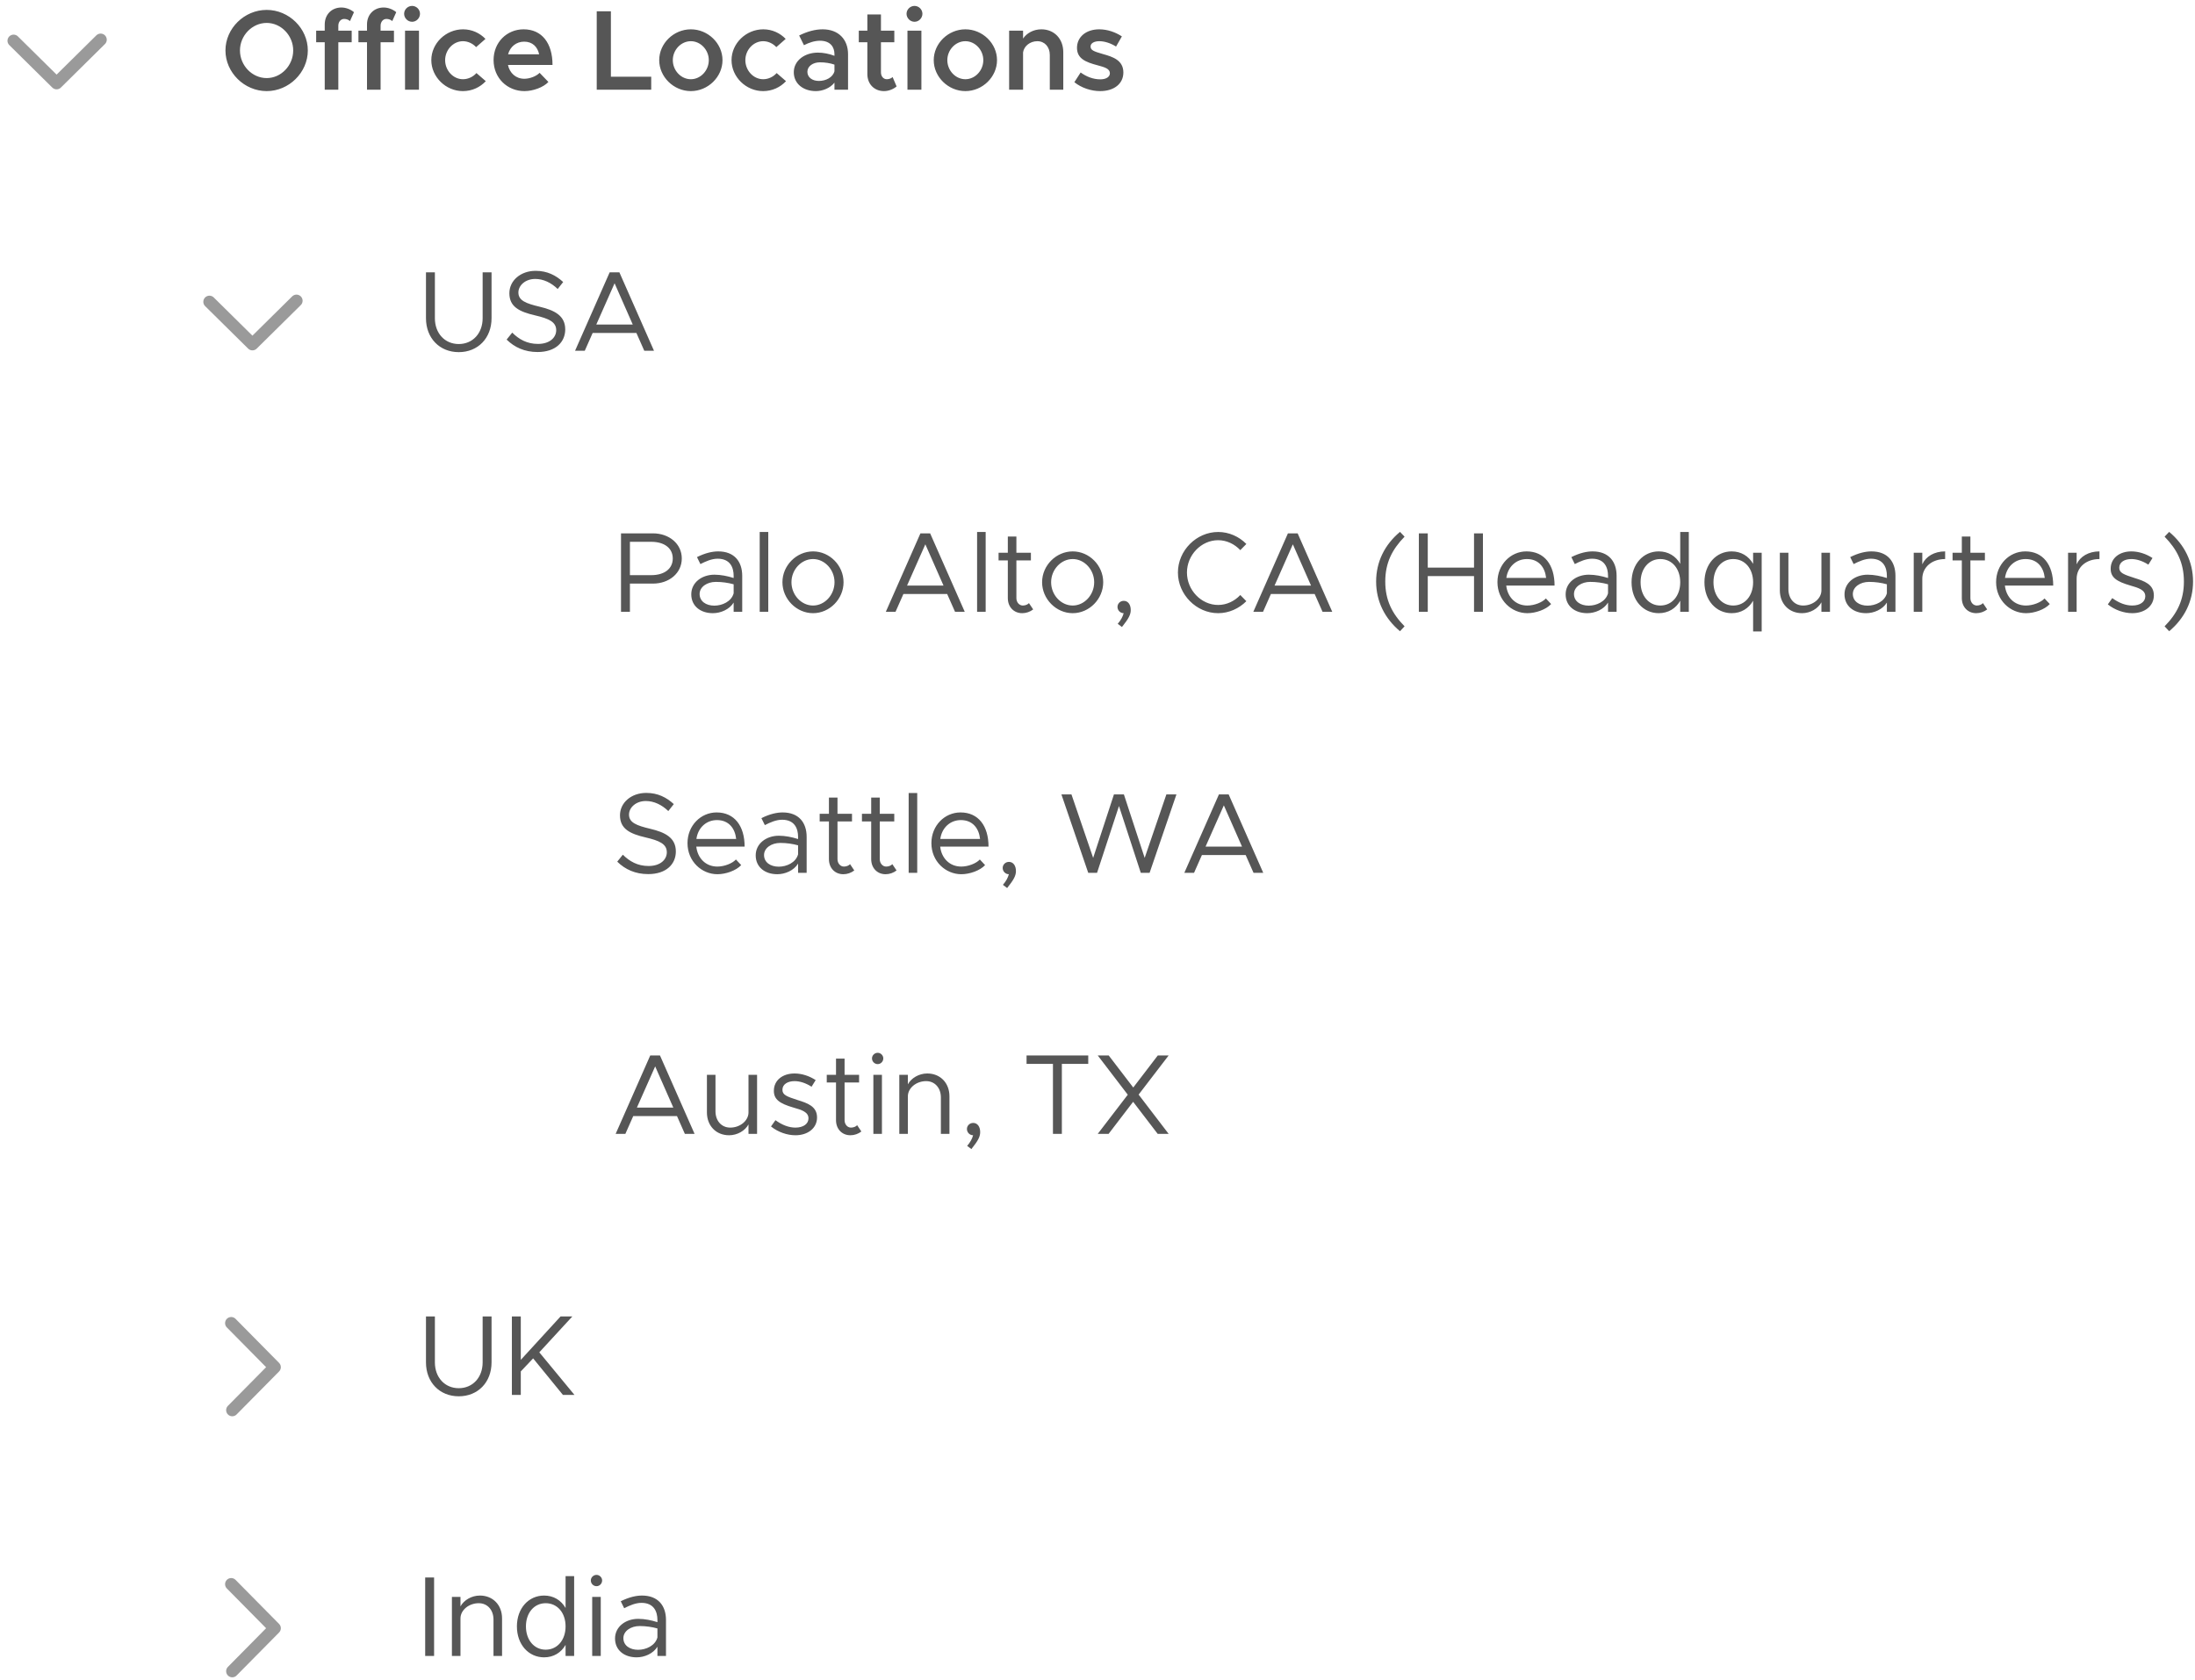 <?xml version="1.0" encoding="UTF-8"?>
<svg width="269px" height="206px" viewBox="0 0 269 206" version="1.1" xmlns="http://www.w3.org/2000/svg" xmlns:xlink="http://www.w3.org/1999/xlink">
    <!-- Generator: Sketch 42 (36781) - http://www.bohemiancoding.com/sketch -->
    <title>example_tree_basic</title>
    <desc>Created with Sketch.</desc>
    <defs></defs>
    <g id="Page-1-New-Layout" stroke="none" stroke-width="1" fill="none" fill-rule="evenodd">
        <g id="Outlined-Text" transform="translate(-699, -402)">
            <g id="example_tree_basic" transform="translate(690, 393)">
                <g id="Group-Copy" transform="translate(85, 74)" fill="#565656">
                    <path d="M0.106,10 L0.106,0.382 L4.012,0.382 C6,0.382 7.554,1.656 7.554,3.462 C7.554,5.268 6,6.542 4.012,6.542 L1.198,6.542 L1.198,10 L0.106,10 Z M1.198,5.506 L3.816,5.506 C5.384,5.506 6.448,4.75 6.448,3.462 C6.448,2.174 5.384,1.418 3.816,1.418 L1.198,1.418 L1.198,5.506 Z M12.02,2.594 C13.994,2.594 14.96,3.84 14.96,5.59 L14.96,10 L13.91,10 L13.91,8.866 C13.392,9.72 12.314,10.168 11.362,10.168 C9.836,10.168 8.716,9.286 8.716,7.858 C8.716,6.416 10.004,5.45 11.558,5.45 C12.342,5.45 13.168,5.618 13.91,5.856 L13.91,5.59 C13.91,4.61 13.518,3.49 11.95,3.49 C11.222,3.49 10.494,3.812 9.836,4.148 L9.416,3.294 C10.452,2.776 11.32,2.594 12.02,2.594 Z M11.544,9.244 C12.496,9.244 13.63,8.754 13.91,7.732 L13.91,6.626 C13.252,6.444 12.51,6.332 11.726,6.332 C10.648,6.332 9.738,6.948 9.738,7.816 C9.738,8.712 10.522,9.244 11.544,9.244 Z M17.102,10 L18.152,10 L18.152,0.214 L17.102,0.214 L17.102,10 Z M23.64,10.168 C21.61,10.168 19.888,8.432 19.888,6.374 C19.888,4.316 21.61,2.594 23.64,2.594 C25.67,2.594 27.378,4.316 27.378,6.374 C27.378,8.432 25.67,10.168 23.64,10.168 Z M23.64,9.23 C25.068,9.23 26.272,7.928 26.272,6.374 C26.272,4.834 25.068,3.532 23.64,3.532 C22.198,3.532 20.994,4.834 20.994,6.374 C20.994,7.928 22.198,9.23 23.64,9.23 Z M41.042,10 L40.076,7.816 L34.714,7.816 L33.748,10 L32.558,10 L36.8,0.382 L37.99,0.382 L42.232,10 L41.042,10 Z M35.162,6.78 L39.628,6.78 L37.402,1.726 L35.162,6.78 Z M43.744,10 L44.794,10 L44.794,0.214 L43.744,0.214 L43.744,10 Z M50.1,8.936 C49.946,9.104 49.666,9.23 49.344,9.23 C48.924,9.23 48.56,8.852 48.56,8.32 L48.56,3.7 L50.338,3.7 L50.338,2.762 L48.56,2.762 L48.56,0.774 L47.51,0.774 L47.51,2.762 L46.376,2.762 L46.376,3.7 L47.51,3.7 L47.51,8.32 C47.51,9.398 48.238,10.168 49.274,10.168 C49.764,10.168 50.24,10 50.618,9.706 L50.1,8.936 Z M55.462,10.168 C53.432,10.168 51.71,8.432 51.71,6.374 C51.71,4.316 53.432,2.594 55.462,2.594 C57.492,2.594 59.2,4.316 59.2,6.374 C59.2,8.432 57.492,10.168 55.462,10.168 Z M55.462,9.23 C56.89,9.23 58.094,7.928 58.094,6.374 C58.094,4.834 56.89,3.532 55.462,3.532 C54.02,3.532 52.816,4.834 52.816,6.374 C52.816,7.928 54.02,9.23 55.462,9.23 Z M61.496,11.862 C62.336,10.812 62.574,10.336 62.574,9.776 C62.574,9.132 62.252,8.656 61.72,8.656 C61.272,8.656 60.95,9.006 60.95,9.398 C60.95,9.818 61.286,10.168 61.706,10.168 C61.594,10.602 61.356,11.036 60.978,11.47 L61.496,11.862 Z M73.284,10.168 C74.614,10.168 75.846,9.594 76.742,8.698 L76,7.942 C75.3,8.684 74.334,9.16 73.284,9.16 C71.212,9.16 69.462,7.34 69.462,5.184 C69.462,3.042 71.212,1.222 73.284,1.222 C74.334,1.222 75.3,1.698 76,2.44 L76.742,1.684 C75.846,0.774 74.614,0.214 73.284,0.214 C70.624,0.214 68.356,2.482 68.356,5.184 C68.356,7.886 70.624,10.168 73.284,10.168 Z M86.08,10 L85.114,7.816 L79.752,7.816 L78.786,10 L77.596,10 L81.838,0.382 L83.028,0.382 L87.27,10 L86.08,10 Z M80.2,6.78 L84.666,6.78 L82.44,1.726 L80.2,6.78 Z M95.572,12.38 L96.132,11.778 C94.606,10.224 93.766,8.572 93.766,6.29 C93.766,3.994 94.606,2.356 96.132,0.788 L95.572,0.2 C93.696,1.768 92.646,3.868 92.646,6.29 C92.646,8.698 93.696,10.812 95.572,12.38 Z M104.644,0.382 L104.644,4.582 L98.974,4.582 L98.974,0.382 L97.882,0.382 L97.882,10 L98.974,10 L98.974,5.618 L104.644,5.618 L104.644,10 L105.736,10 L105.736,0.382 L104.644,0.382 Z M111.168,9.23 C112.022,9.23 113.002,8.852 113.45,8.362 L114.094,9.048 C113.464,9.734 112.19,10.168 111.182,10.168 C109.25,10.168 107.514,8.586 107.514,6.36 C107.514,4.204 109.138,2.594 111.084,2.594 C113.268,2.594 114.514,4.246 114.514,6.78 L108.592,6.78 C108.746,8.194 109.74,9.23 111.168,9.23 Z M111.126,3.532 C109.838,3.532 108.802,4.442 108.606,5.842 L113.478,5.842 C113.338,4.54 112.568,3.532 111.126,3.532 Z M119.176,2.594 C121.15,2.594 122.116,3.84 122.116,5.59 L122.116,10 L121.066,10 L121.066,8.866 C120.548,9.72 119.47,10.168 118.518,10.168 C116.992,10.168 115.872,9.286 115.872,7.858 C115.872,6.416 117.16,5.45 118.714,5.45 C119.498,5.45 120.324,5.618 121.066,5.856 L121.066,5.59 C121.066,4.61 120.674,3.49 119.106,3.49 C118.378,3.49 117.65,3.812 116.992,4.148 L116.572,3.294 C117.608,2.776 118.476,2.594 119.176,2.594 Z M118.7,9.244 C119.652,9.244 120.786,8.754 121.066,7.732 L121.066,6.626 C120.408,6.444 119.666,6.332 118.882,6.332 C117.804,6.332 116.894,6.948 116.894,7.816 C116.894,8.712 117.678,9.244 118.7,9.244 Z M129.914,0.214 L130.964,0.214 L130.964,10 L129.914,10 L129.914,8.642 C129.368,9.594 128.444,10.168 127.282,10.168 C125.378,10.168 123.95,8.6 123.95,6.374 C123.95,4.162 125.378,2.594 127.282,2.594 C128.444,2.594 129.368,3.168 129.914,4.12 L129.914,0.214 Z M127.478,9.23 C128.906,9.23 129.914,8.04 129.914,6.374 C129.914,4.708 128.906,3.532 127.478,3.532 C126.064,3.532 125.056,4.708 125.056,6.374 C125.056,8.04 126.064,9.23 127.478,9.23 Z M138.846,2.762 L139.896,2.762 L139.896,12.408 L138.846,12.408 L138.846,8.642 C138.3,9.594 137.376,10.168 136.214,10.168 C134.31,10.168 132.882,8.6 132.882,6.374 C132.882,4.162 134.31,2.594 136.214,2.594 C137.376,2.594 138.3,3.168 138.846,4.12 L138.846,2.762 Z M136.41,9.23 C137.838,9.23 138.846,8.04 138.846,6.374 C138.846,4.708 137.838,3.532 136.41,3.532 C134.996,3.532 133.988,4.708 133.988,6.374 C133.988,8.04 134.996,9.23 136.41,9.23 Z M147.218,2.762 L147.218,7.368 C147.218,8.376 146.196,9.23 144.978,9.23 C143.914,9.23 143.172,8.404 143.172,7.228 L143.172,2.762 L142.122,2.762 L142.122,7.368 C142.122,9.006 143.242,10.168 144.838,10.168 C145.86,10.168 146.798,9.608 147.218,8.838 L147.218,10 L148.268,10 L148.268,2.762 L147.218,2.762 Z M153.35,2.594 C155.324,2.594 156.29,3.84 156.29,5.59 L156.29,10 L155.24,10 L155.24,8.866 C154.722,9.72 153.644,10.168 152.692,10.168 C151.166,10.168 150.046,9.286 150.046,7.858 C150.046,6.416 151.334,5.45 152.888,5.45 C153.672,5.45 154.498,5.618 155.24,5.856 L155.24,5.59 C155.24,4.61 154.848,3.49 153.28,3.49 C152.552,3.49 151.824,3.812 151.166,4.148 L150.746,3.294 C151.782,2.776 152.65,2.594 153.35,2.594 Z M152.874,9.244 C153.826,9.244 154.96,8.754 155.24,7.732 L155.24,6.626 C154.582,6.444 153.84,6.332 153.056,6.332 C151.978,6.332 151.068,6.948 151.068,7.816 C151.068,8.712 151.852,9.244 152.874,9.244 Z M159.58,4.176 L159.58,2.762 L158.53,2.762 L158.53,10 L159.58,10 L159.58,5.954 C159.58,4.54 160.742,3.532 162.38,3.532 L162.38,2.594 C161.05,2.594 160.014,3.21 159.58,4.176 Z M167.014,8.936 C166.86,9.104 166.58,9.23 166.258,9.23 C165.838,9.23 165.474,8.852 165.474,8.32 L165.474,3.7 L167.252,3.7 L167.252,2.762 L165.474,2.762 L165.474,0.774 L164.424,0.774 L164.424,2.762 L163.29,2.762 L163.29,3.7 L164.424,3.7 L164.424,8.32 C164.424,9.398 165.152,10.168 166.188,10.168 C166.678,10.168 167.154,10 167.532,9.706 L167.014,8.936 Z M172.278,9.23 C173.132,9.23 174.112,8.852 174.56,8.362 L175.204,9.048 C174.574,9.734 173.3,10.168 172.292,10.168 C170.36,10.168 168.624,8.586 168.624,6.36 C168.624,4.204 170.248,2.594 172.194,2.594 C174.378,2.594 175.624,4.246 175.624,6.78 L169.702,6.78 C169.856,8.194 170.85,9.23 172.278,9.23 Z M172.236,3.532 C170.948,3.532 169.912,4.442 169.716,5.842 L174.588,5.842 C174.448,4.54 173.678,3.532 172.236,3.532 Z M178.494,4.176 L178.494,2.762 L177.444,2.762 L177.444,10 L178.494,10 L178.494,5.954 C178.494,4.54 179.656,3.532 181.294,3.532 L181.294,2.594 C179.964,2.594 178.928,3.21 178.494,4.176 Z M185.312,10.168 C186.81,10.168 187.958,9.314 187.958,7.984 C187.958,6.612 186.754,6.22 185.592,5.856 C184.248,5.422 183.716,5.226 183.716,4.596 C183.716,3.896 184.388,3.532 185.2,3.532 C185.844,3.532 186.558,3.756 187.286,4.218 L187.79,3.406 C187.02,2.902 186.096,2.594 185.2,2.594 C183.758,2.594 182.666,3.406 182.666,4.722 C182.666,5.758 183.338,6.276 185.088,6.78 C186.068,7.06 186.908,7.312 186.908,8.096 C186.908,8.782 186.264,9.23 185.312,9.23 C184.514,9.23 183.688,8.922 182.862,8.32 L182.316,9.09 C183.184,9.79 184.304,10.168 185.312,10.168 Z M189.834,12.38 C191.71,10.812 192.76,8.698 192.76,6.29 C192.76,3.868 191.71,1.768 189.834,0.2 L189.274,0.788 C190.8,2.356 191.64,3.994 191.64,6.29 C191.64,8.572 190.8,10.224 189.274,11.778 L189.834,12.38 Z" id="Palo-Alto,-CA-(Headq"></path>
                </g>
                <g id="Group-3" transform="translate(84, 106)" fill="#565656">
                    <path d="M4.438,10.154 C6.678,10.154 7.826,8.908 7.826,7.382 C7.826,5.688 6.51,5.03 4.676,4.596 C3.038,4.204 2.086,3.854 2.086,2.86 C2.086,1.978 2.954,1.194 4.144,1.194 C5.152,1.194 6.104,1.656 6.902,2.426 L7.574,1.572 C6.692,0.76 5.628,0.2 4.2,0.2 C2.352,0.2 0.98,1.404 0.98,2.944 C0.98,4.61 2.198,5.212 4.13,5.66 C5.81,6.052 6.72,6.458 6.72,7.48 C6.72,8.348 5.964,9.16 4.48,9.16 C3.136,9.16 2.142,8.586 1.33,7.774 L0.644,8.628 C1.61,9.58 2.856,10.154 4.438,10.154 Z M12.908,9.23 C13.762,9.23 14.742,8.852 15.19,8.362 L15.834,9.048 C15.204,9.734 13.93,10.168 12.922,10.168 C10.99,10.168 9.254,8.586 9.254,6.36 C9.254,4.204 10.878,2.594 12.824,2.594 C15.008,2.594 16.254,4.246 16.254,6.78 L10.332,6.78 C10.486,8.194 11.48,9.23 12.908,9.23 Z M12.866,3.532 C11.578,3.532 10.542,4.442 10.346,5.842 L15.218,5.842 C15.078,4.54 14.308,3.532 12.866,3.532 Z M20.916,2.594 C22.89,2.594 23.856,3.84 23.856,5.59 L23.856,10 L22.806,10 L22.806,8.866 C22.288,9.72 21.21,10.168 20.258,10.168 C18.732,10.168 17.612,9.286 17.612,7.858 C17.612,6.416 18.9,5.45 20.454,5.45 C21.238,5.45 22.064,5.618 22.806,5.856 L22.806,5.59 C22.806,4.61 22.414,3.49 20.846,3.49 C20.118,3.49 19.39,3.812 18.732,4.148 L18.312,3.294 C19.348,2.776 20.216,2.594 20.916,2.594 Z M20.44,9.244 C21.392,9.244 22.526,8.754 22.806,7.732 L22.806,6.626 C22.148,6.444 21.406,6.332 20.622,6.332 C19.544,6.332 18.634,6.948 18.634,7.816 C18.634,8.712 19.418,9.244 20.44,9.244 Z M29.176,8.936 C29.022,9.104 28.742,9.23 28.42,9.23 C28,9.23 27.636,8.852 27.636,8.32 L27.636,3.7 L29.414,3.7 L29.414,2.762 L27.636,2.762 L27.636,0.774 L26.586,0.774 L26.586,2.762 L25.452,2.762 L25.452,3.7 L26.586,3.7 L26.586,8.32 C26.586,9.398 27.314,10.168 28.35,10.168 C28.84,10.168 29.316,10 29.694,9.706 L29.176,8.936 Z M34.356,8.936 C34.202,9.104 33.922,9.23 33.6,9.23 C33.18,9.23 32.816,8.852 32.816,8.32 L32.816,3.7 L34.594,3.7 L34.594,2.762 L32.816,2.762 L32.816,0.774 L31.766,0.774 L31.766,2.762 L30.632,2.762 L30.632,3.7 L31.766,3.7 L31.766,8.32 C31.766,9.398 32.494,10.168 33.53,10.168 C34.02,10.168 34.496,10 34.874,9.706 L34.356,8.936 Z M36.358,10 L37.408,10 L37.408,0.214 L36.358,0.214 L36.358,10 Z M42.798,9.23 C43.652,9.23 44.632,8.852 45.08,8.362 L45.724,9.048 C45.094,9.734 43.82,10.168 42.812,10.168 C40.88,10.168 39.144,8.586 39.144,6.36 C39.144,4.204 40.768,2.594 42.714,2.594 C44.898,2.594 46.144,4.246 46.144,6.78 L40.222,6.78 C40.376,8.194 41.37,9.23 42.798,9.23 Z M42.756,3.532 C41.468,3.532 40.432,4.442 40.236,5.842 L45.108,5.842 C44.968,4.54 44.198,3.532 42.756,3.532 Z M48.426,11.862 C49.266,10.812 49.504,10.336 49.504,9.776 C49.504,9.132 49.182,8.656 48.65,8.656 C48.202,8.656 47.88,9.006 47.88,9.398 C47.88,9.818 48.216,10.168 48.636,10.168 C48.524,10.602 48.286,11.036 47.908,11.47 L48.426,11.862 Z M58.366,10 L59.444,10 L62.132,1.81 L64.806,10 L65.884,10 L69.174,0.382 L67.942,0.382 L65.282,8.166 L62.734,0.382 L61.516,0.382 L58.968,8.166 L56.308,0.382 L55.076,0.382 L58.366,10 Z M78.624,10 L77.658,7.816 L72.296,7.816 L71.33,10 L70.14,10 L74.382,0.382 L75.572,0.382 L79.814,10 L78.624,10 Z M72.744,6.78 L77.21,6.78 L74.984,1.726 L72.744,6.78 Z" id="Seattle,-WA"></path>
                </g>
                <g id="Group-3-Copy" transform="translate(84, 138)" fill="#565656">
                    <path d="M8.932,10 L7.966,7.816 L2.604,7.816 L1.638,10 L0.448,10 L4.69,0.382 L5.88,0.382 L10.122,10 L8.932,10 Z M3.052,6.78 L7.518,6.78 L5.292,1.726 L3.052,6.78 Z M16.73,2.762 L16.73,7.368 C16.73,8.376 15.708,9.23 14.49,9.23 C13.426,9.23 12.684,8.404 12.684,7.228 L12.684,2.762 L11.634,2.762 L11.634,7.368 C11.634,9.006 12.754,10.168 14.35,10.168 C15.372,10.168 16.31,9.608 16.73,8.838 L16.73,10 L17.78,10 L17.78,2.762 L16.73,2.762 Z M22.484,10.168 C23.982,10.168 25.13,9.314 25.13,7.984 C25.13,6.612 23.926,6.22 22.764,5.856 C21.42,5.422 20.888,5.226 20.888,4.596 C20.888,3.896 21.56,3.532 22.372,3.532 C23.016,3.532 23.73,3.756 24.458,4.218 L24.962,3.406 C24.192,2.902 23.268,2.594 22.372,2.594 C20.93,2.594 19.838,3.406 19.838,4.722 C19.838,5.758 20.51,6.276 22.26,6.78 C23.24,7.06 24.08,7.312 24.08,8.096 C24.08,8.782 23.436,9.23 22.484,9.23 C21.686,9.23 20.86,8.922 20.034,8.32 L19.488,9.09 C20.356,9.79 21.476,10.168 22.484,10.168 Z M30.044,8.936 C29.89,9.104 29.61,9.23 29.288,9.23 C28.868,9.23 28.504,8.852 28.504,8.32 L28.504,3.7 L30.282,3.7 L30.282,2.762 L28.504,2.762 L28.504,0.774 L27.454,0.774 L27.454,2.762 L26.32,2.762 L26.32,3.7 L27.454,3.7 L27.454,8.32 C27.454,9.398 28.182,10.168 29.218,10.168 C29.708,10.168 30.184,10 30.562,9.706 L30.044,8.936 Z M32.564,1.446 C32.942,1.446 33.25,1.124 33.25,0.746 C33.25,0.382 32.942,0.06 32.564,0.06 C32.172,0.06 31.864,0.382 31.864,0.746 C31.864,1.124 32.172,1.446 32.564,1.446 Z M32.032,10 L33.082,10 L33.082,2.762 L32.032,2.762 L32.032,10 Z M38.64,2.594 C37.618,2.594 36.68,3.154 36.26,3.924 L36.26,2.762 L35.21,2.762 L35.21,10 L36.26,10 L36.26,5.394 C36.26,4.386 37.282,3.532 38.5,3.532 C39.564,3.532 40.306,4.358 40.306,5.534 L40.306,10 L41.356,10 L41.356,5.394 C41.356,3.756 40.236,2.594 38.64,2.594 Z M44.044,11.862 C44.884,10.812 45.122,10.336 45.122,9.776 C45.122,9.132 44.8,8.656 44.268,8.656 C43.82,8.656 43.498,9.006 43.498,9.398 C43.498,9.818 43.834,10.168 44.254,10.168 C44.142,10.602 43.904,11.036 43.526,11.47 L44.044,11.862 Z M54.04,10 L55.132,10 L55.132,1.418 L58.366,1.418 L58.366,0.382 L50.806,0.382 L50.806,1.418 L54.04,1.418 L54.04,10 Z M68.222,0.382 L66.892,0.382 L63.882,4.316 L60.872,0.382 L59.528,0.382 L63.21,5.198 L59.528,10 L60.858,10 L63.868,6.066 L66.878,10 L68.222,10 L64.54,5.184 L68.222,0.382 Z" id="Austin,-TX"></path>
                </g>
                <g id="line2" transform="translate(24, 192)">
                    <path d="M37.106,20 L38.198,20 L38.198,10.382 L37.106,10.382 L37.106,20 Z M43.812,12.594 C42.79,12.594 41.852,13.154 41.432,13.924 L41.432,12.762 L40.382,12.762 L40.382,20 L41.432,20 L41.432,15.394 C41.432,14.386 42.454,13.532 43.672,13.532 C44.736,13.532 45.478,14.358 45.478,15.534 L45.478,20 L46.528,20 L46.528,15.394 C46.528,13.756 45.408,12.594 43.812,12.594 Z M54.312,10.214 L55.362,10.214 L55.362,20 L54.312,20 L54.312,18.642 C53.766,19.594 52.842,20.168 51.68,20.168 C49.776,20.168 48.348,18.6 48.348,16.374 C48.348,14.162 49.776,12.594 51.68,12.594 C52.842,12.594 53.766,13.168 54.312,14.12 L54.312,10.214 Z M51.876,19.23 C53.304,19.23 54.312,18.04 54.312,16.374 C54.312,14.708 53.304,13.532 51.876,13.532 C50.462,13.532 49.454,14.708 49.454,16.374 C49.454,18.04 50.462,19.23 51.876,19.23 Z M58.106,11.446 C58.484,11.446 58.792,11.124 58.792,10.746 C58.792,10.382 58.484,10.06 58.106,10.06 C57.714,10.06 57.406,10.382 57.406,10.746 C57.406,11.124 57.714,11.446 58.106,11.446 Z M57.574,20 L58.624,20 L58.624,12.762 L57.574,12.762 L57.574,20 Z M63.678,12.594 C65.652,12.594 66.618,13.84 66.618,15.59 L66.618,20 L65.568,20 L65.568,18.866 C65.05,19.72 63.972,20.168 63.02,20.168 C61.494,20.168 60.374,19.286 60.374,17.858 C60.374,16.416 61.662,15.45 63.216,15.45 C64,15.45 64.826,15.618 65.568,15.856 L65.568,15.59 C65.568,14.61 65.176,13.49 63.608,13.49 C62.88,13.49 62.152,13.812 61.494,14.148 L61.074,13.294 C62.11,12.776 62.978,12.594 63.678,12.594 Z M63.202,19.244 C64.154,19.244 65.288,18.754 65.568,17.732 L65.568,16.626 C64.91,16.444 64.168,16.332 63.384,16.332 C62.306,16.332 61.396,16.948 61.396,17.816 C61.396,18.712 62.18,19.244 63.202,19.244 Z" id="India" fill="#565656"></path>
                    <g id="caret-close-32" stroke="#9A9A9A" stroke-linecap="round" stroke-linejoin="round">
                        <g id="caret-open-copy" transform="translate(16, 16.533) rotate(-90) translate(-16, -16.533) translate(10.667, 13.867)">
                            <polyline id="Rectangle-11" stroke-width="1.5" points="10.667 -1.4235505e-14 5.268 5.333 2.22044605e-15 0.129"></polyline>
                        </g>
                    </g>
                </g>
                <g id="line2-copy-3" transform="translate(24, 32)">
                    <path d="M41.222,20.168 C43.574,20.168 45.24,18.446 45.24,16.01 L45.24,10.382 L44.148,10.382 L44.148,16.01 C44.148,17.858 42.93,19.174 41.222,19.174 C39.514,19.174 38.296,17.858 38.296,16.01 L38.296,10.382 L37.204,10.382 L37.204,16.01 C37.204,18.446 38.87,20.168 41.222,20.168 Z M50.882,20.154 C53.122,20.154 54.27,18.908 54.27,17.382 C54.27,15.688 52.954,15.03 51.12,14.596 C49.482,14.204 48.53,13.854 48.53,12.86 C48.53,11.978 49.398,11.194 50.588,11.194 C51.596,11.194 52.548,11.656 53.346,12.426 L54.018,11.572 C53.136,10.76 52.072,10.2 50.644,10.2 C48.796,10.2 47.424,11.404 47.424,12.944 C47.424,14.61 48.642,15.212 50.574,15.66 C52.254,16.052 53.164,16.458 53.164,17.48 C53.164,18.348 52.408,19.16 50.924,19.16 C49.58,19.16 48.586,18.586 47.774,17.774 L47.088,18.628 C48.054,19.58 49.3,20.154 50.882,20.154 Z M63.958,20 L62.992,17.816 L57.63,17.816 L56.664,20 L55.474,20 L59.716,10.382 L60.906,10.382 L65.148,20 L63.958,20 Z M58.078,16.78 L62.544,16.78 L60.318,11.726 L58.078,16.78 Z" id="USA" fill="#565656"></path>
                    <g id="caret-open-32" stroke="#9A9A9A" stroke-linecap="round" stroke-linejoin="round">
                        <g id="caret-open-copy" transform="translate(10.667, 13.867)">
                            <polyline id="Rectangle-11" stroke-width="1.5" points="10.667 1.11022302e-15 5.268 5.333 2.77555756e-15 0.129"></polyline>
                        </g>
                    </g>
                </g>
                <g id="line2-copy-2" transform="translate(24, 160)">
                    <path d="M41.222,20.168 C43.574,20.168 45.24,18.446 45.24,16.01 L45.24,10.382 L44.148,10.382 L44.148,16.01 C44.148,17.858 42.93,19.174 41.222,19.174 C39.514,19.174 38.296,17.858 38.296,16.01 L38.296,10.382 L37.204,10.382 L37.204,16.01 C37.204,18.446 38.87,20.168 41.222,20.168 Z M47.732,20 L48.824,20 L48.824,17.116 L50.336,15.52 L53.99,20 L55.404,20 L51.092,14.778 L55.138,10.382 L53.696,10.382 L48.824,15.702 L48.824,10.382 L47.732,10.382 L47.732,20 Z" id="UK" fill="#565656"></path>
                    <g id="caret-close-32" stroke="#9A9A9A" stroke-linecap="round" stroke-linejoin="round">
                        <g id="caret-open-copy" transform="translate(16, 16.533) rotate(-90) translate(-16, -16.533) translate(10.667, 13.867)">
                            <polyline id="Rectangle-11" stroke-width="1.5" points="10.667 -1.4235505e-14 5.268 5.333 2.22044605e-15 0.129"></polyline>
                        </g>
                    </g>
                </g>
                <g id="line1">
                    <path d="M41.684,20.168 C38.94,20.168 36.63,17.886 36.63,15.184 C36.63,12.482 38.94,10.214 41.684,10.214 C44.414,10.214 46.724,12.482 46.724,15.184 C46.724,17.886 44.414,20.168 41.684,20.168 Z M41.684,18.572 C43.448,18.572 44.932,17.032 44.932,15.184 C44.932,13.35 43.448,11.81 41.684,11.81 C39.906,11.81 38.408,13.35 38.408,15.184 C38.408,17.032 39.906,18.572 41.684,18.572 Z M50.462,12.16 C50.462,11.67 50.77,11.32 51.176,11.32 C51.47,11.32 51.736,11.432 51.89,11.586 L52.38,10.494 C51.974,10.144 51.386,9.92 50.84,9.92 C49.636,9.92 48.796,10.788 48.796,12.006 L48.796,12.762 L47.746,12.762 L47.746,14.176 L48.796,14.176 L48.796,20 L50.462,20 L50.462,14.176 L52.1,14.176 L52.1,12.762 L50.462,12.762 L50.462,12.16 Z M55.642,12.16 C55.642,11.67 55.95,11.32 56.356,11.32 C56.65,11.32 56.916,11.432 57.07,11.586 L57.56,10.494 C57.154,10.144 56.566,9.92 56.02,9.92 C54.816,9.92 53.976,10.788 53.976,12.006 L53.976,12.762 L52.926,12.762 L52.926,14.176 L53.976,14.176 L53.976,20 L55.642,20 L55.642,14.176 L57.28,14.176 L57.28,12.762 L55.642,12.762 L55.642,12.16 Z M59.506,11.67 C60.038,11.67 60.472,11.208 60.472,10.69 C60.472,10.172 60.038,9.724 59.506,9.724 C58.96,9.724 58.526,10.172 58.526,10.69 C58.526,11.208 58.96,11.67 59.506,11.67 Z M58.638,20 L60.346,20 L60.346,12.762 L58.638,12.762 L58.638,20 Z M65.722,20.168 C66.87,20.168 67.836,19.692 68.536,18.95 L67.388,17.956 C66.982,18.418 66.366,18.712 65.736,18.712 C64.546,18.712 63.552,17.648 63.552,16.374 C63.552,15.114 64.546,14.05 65.736,14.05 C66.352,14.05 66.954,14.344 67.346,14.778 L68.494,13.77 C67.808,13.056 66.842,12.594 65.75,12.594 C63.636,12.594 61.858,14.316 61.858,16.374 C61.858,18.432 63.636,20.168 65.722,20.168 Z M73.254,18.656 C73.926,18.656 74.724,18.348 75.13,17.928 L76.208,19.048 C75.578,19.72 74.318,20.168 73.268,20.168 C71.196,20.168 69.488,18.586 69.488,16.36 C69.488,14.19 71.112,12.594 73.17,12.594 C75.41,12.594 76.712,14.288 76.712,16.962 L71.252,16.962 C71.462,17.956 72.218,18.656 73.254,18.656 Z M73.24,14.106 C72.288,14.106 71.518,14.708 71.266,15.66 L75.074,15.66 C74.878,14.75 74.262,14.106 73.24,14.106 Z M83.866,18.404 L83.866,10.382 L82.13,10.382 L82.13,20 L88.808,20 L88.808,18.404 L83.866,18.404 Z M93.666,20.168 C91.566,20.168 89.788,18.432 89.788,16.374 C89.788,14.316 91.566,12.594 93.666,12.594 C95.766,12.594 97.544,14.316 97.544,16.374 C97.544,18.432 95.766,20.168 93.666,20.168 Z M93.666,18.712 C94.856,18.712 95.864,17.648 95.864,16.374 C95.864,15.114 94.856,14.05 93.666,14.05 C92.462,14.05 91.454,15.114 91.454,16.374 C91.454,17.648 92.462,18.712 93.666,18.712 Z M102.514,20.168 C103.662,20.168 104.628,19.692 105.328,18.95 L104.18,17.956 C103.774,18.418 103.158,18.712 102.528,18.712 C101.338,18.712 100.344,17.648 100.344,16.374 C100.344,15.114 101.338,14.05 102.528,14.05 C103.144,14.05 103.746,14.344 104.138,14.778 L105.286,13.77 C104.6,13.056 103.634,12.594 102.542,12.594 C100.428,12.594 98.65,14.316 98.65,16.374 C98.65,18.432 100.428,20.168 102.514,20.168 Z M109.822,12.594 C111.74,12.594 112.93,13.812 112.93,15.646 L112.93,20 L111.264,20 L111.264,19.132 C110.732,19.804 109.822,20.168 108.982,20.168 C107.442,20.168 106.28,19.258 106.28,17.858 C106.28,16.43 107.61,15.45 109.234,15.45 C109.892,15.45 110.606,15.59 111.264,15.842 L111.264,15.646 C111.264,14.806 110.802,13.994 109.486,13.994 C108.8,13.994 108.142,14.232 107.526,14.54 L106.938,13.35 C107.96,12.846 108.912,12.594 109.822,12.594 Z M109.36,18.922 C110.186,18.922 111.068,18.502 111.264,17.732 L111.264,16.92 C110.732,16.738 110.13,16.64 109.486,16.64 C108.632,16.64 107.946,17.116 107.946,17.802 C107.946,18.488 108.548,18.922 109.36,18.922 Z M118.39,18.446 C118.236,18.6 117.97,18.712 117.676,18.712 C117.27,18.712 116.962,18.362 116.962,17.872 L116.962,14.176 L118.6,14.176 L118.6,12.762 L116.962,12.762 L116.962,10.774 L115.296,10.774 L115.296,12.762 L114.246,12.762 L114.246,14.176 L115.296,14.176 L115.296,18.082 C115.296,19.3 116.136,20.168 117.34,20.168 C117.886,20.168 118.474,19.944 118.88,19.594 L118.39,18.446 Z M121.078,11.67 C121.61,11.67 122.044,11.208 122.044,10.69 C122.044,10.172 121.61,9.724 121.078,9.724 C120.532,9.724 120.098,10.172 120.098,10.69 C120.098,11.208 120.532,11.67 121.078,11.67 Z M120.21,20 L121.918,20 L121.918,12.762 L120.21,12.762 L120.21,20 Z M127.308,20.168 C125.208,20.168 123.43,18.432 123.43,16.374 C123.43,14.316 125.208,12.594 127.308,12.594 C129.408,12.594 131.186,14.316 131.186,16.374 C131.186,18.432 129.408,20.168 127.308,20.168 Z M127.308,18.712 C128.498,18.712 129.506,17.648 129.506,16.374 C129.506,15.114 128.498,14.05 127.308,14.05 C126.104,14.05 125.096,15.114 125.096,16.374 C125.096,17.648 126.104,18.712 127.308,18.712 Z M136.618,12.594 C135.666,12.594 134.826,13.056 134.378,13.728 L134.378,12.762 L132.67,12.762 L132.67,20 L134.378,20 L134.378,15.422 C134.49,14.652 135.232,14.05 136.128,14.05 C137.024,14.05 137.654,14.75 137.654,15.73 L137.654,20 L139.306,20 L139.306,15.394 C139.306,13.756 138.2,12.594 136.618,12.594 Z M143.828,20.168 C145.522,20.168 146.67,19.272 146.67,17.886 C146.67,16.374 145.354,15.954 144.136,15.618 C143.03,15.296 142.652,15.156 142.652,14.694 C142.652,14.288 143.114,14.05 143.716,14.05 C144.346,14.05 145.088,14.274 145.774,14.708 L146.488,13.462 C145.704,12.944 144.71,12.594 143.716,12.594 C142.106,12.594 140.986,13.518 140.986,14.876 C141,16.164 141.994,16.612 143.562,17.018 C144.388,17.242 145.018,17.424 145.018,17.984 C145.018,18.432 144.542,18.726 143.856,18.726 C142.946,18.726 142.134,18.39 141.434,17.886 L140.664,19.076 C141.532,19.776 142.722,20.168 143.828,20.168 Z" id="Office-Locations" fill="#565656"></path>
                    <g id="caret-open-32" stroke="#9A9A9A" stroke-linecap="round" stroke-linejoin="round">
                        <g id="caret-open-copy" transform="translate(10.667, 13.867)">
                            <polyline id="Rectangle-11" stroke-width="1.5" points="10.667 1.11022302e-15 5.268 5.333 2.77555756e-15 0.129"></polyline>
                        </g>
                    </g>
                </g>
            </g>
        </g>
    </g>
</svg>
